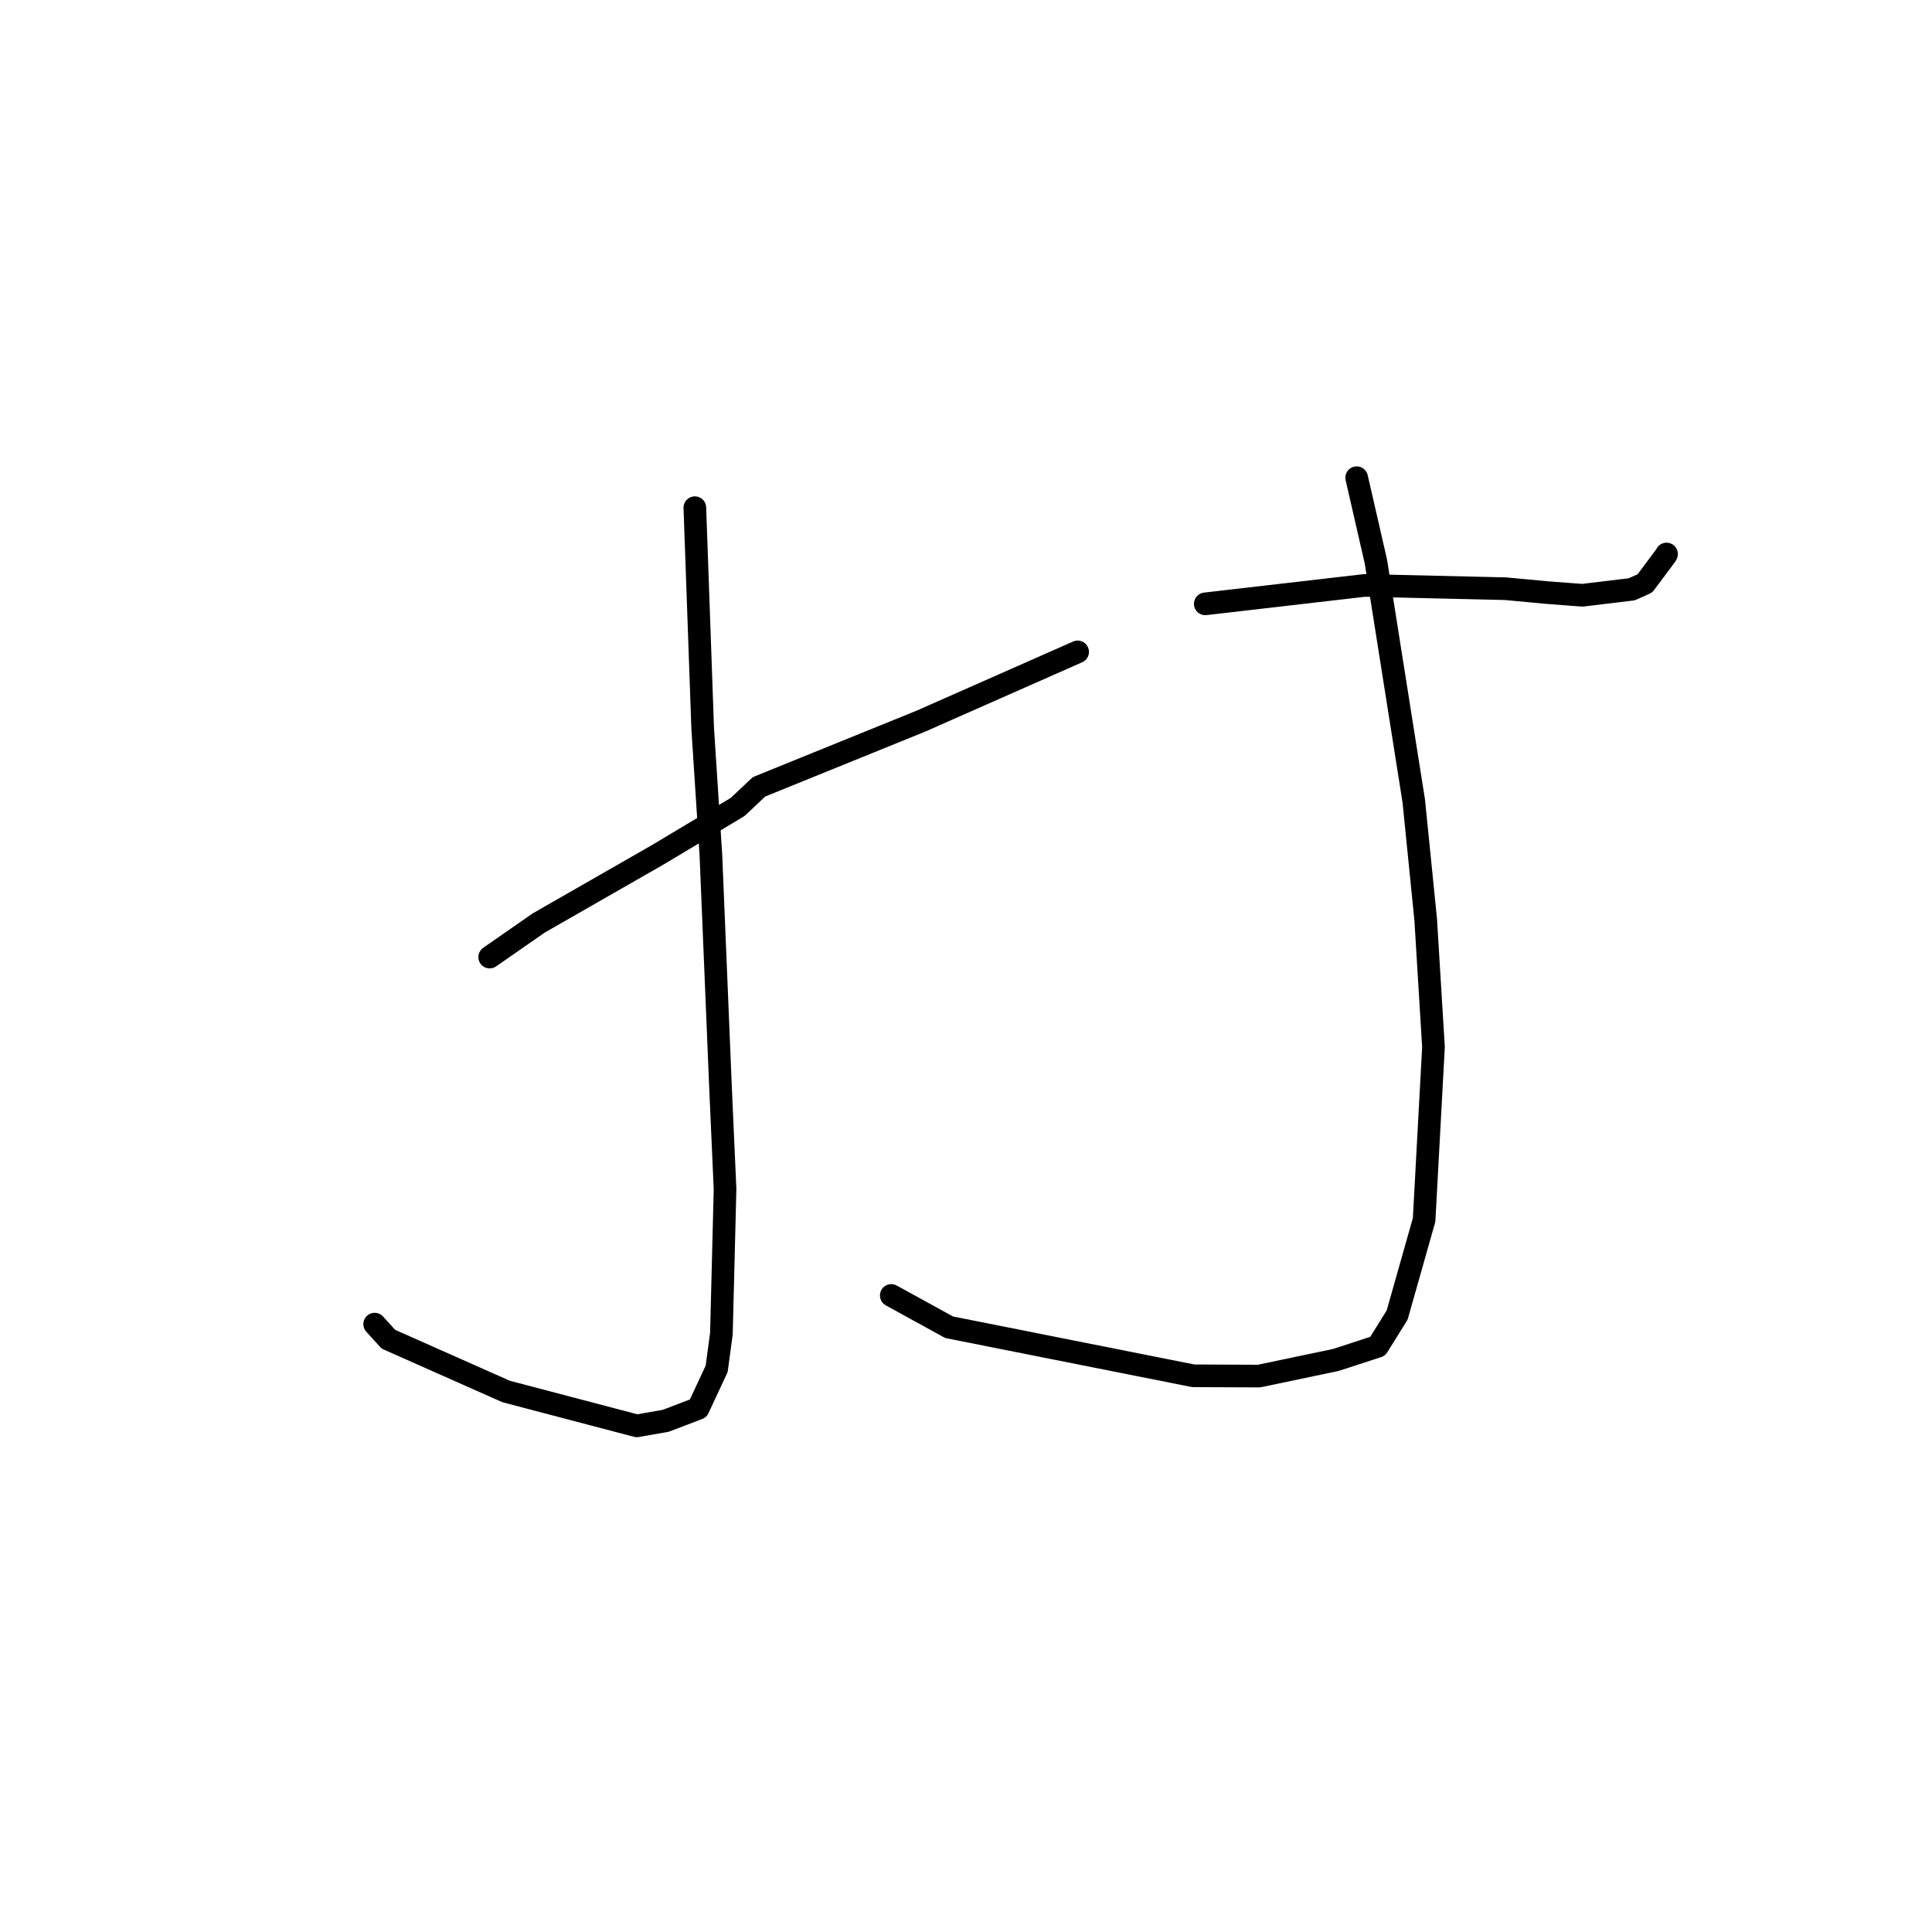 <?xml version="1.0" standalone="no"?>
    <svg width="256" height="256" xmlns="http://www.w3.org/2000/svg" version="1.1">
    <polyline stroke="black" stroke-width="3" stroke-linecap="round" fill="transparent" stroke-linejoin="round" points="92.071 67.271 93.111 96.551 94.196 113.284 95.494 144.594 96.073 157.562 95.59 176.704 94.962 181.378 92.517 186.62 88.221 188.262 84.385 188.933 67.066 184.381 51.466 177.455 49.646 175.452 " />
        <polyline stroke="black" stroke-width="3" stroke-linecap="round" fill="transparent" stroke-linejoin="round" points="64.886 126.818 71.367 122.31 87.245 113.212 97.745 106.923 100.576 104.257 122.011 95.56 140.904 87.214 142.793 86.379 " />
        <polyline stroke="black" stroke-width="3" stroke-linecap="round" fill="transparent" stroke-linejoin="round" points="159.706 80.014 180.812 77.572 199.494 78.006 204.939 78.517 209.663 78.876 216.208 78.088 217.957 77.305 220.734 73.587 220.826 73.409 " />
        <polyline stroke="black" stroke-width="3" stroke-linecap="round" fill="transparent" stroke-linejoin="round" points="179.766 63.296 182.313 74.411 187.331 106.136 188.911 121.836 189.943 138.737 188.702 161.638 185.128 174.253 182.546 178.397 177.003 180.202 166.818 182.338 158.117 182.301 125.763 175.867 118.099 171.654 " />
        </svg>